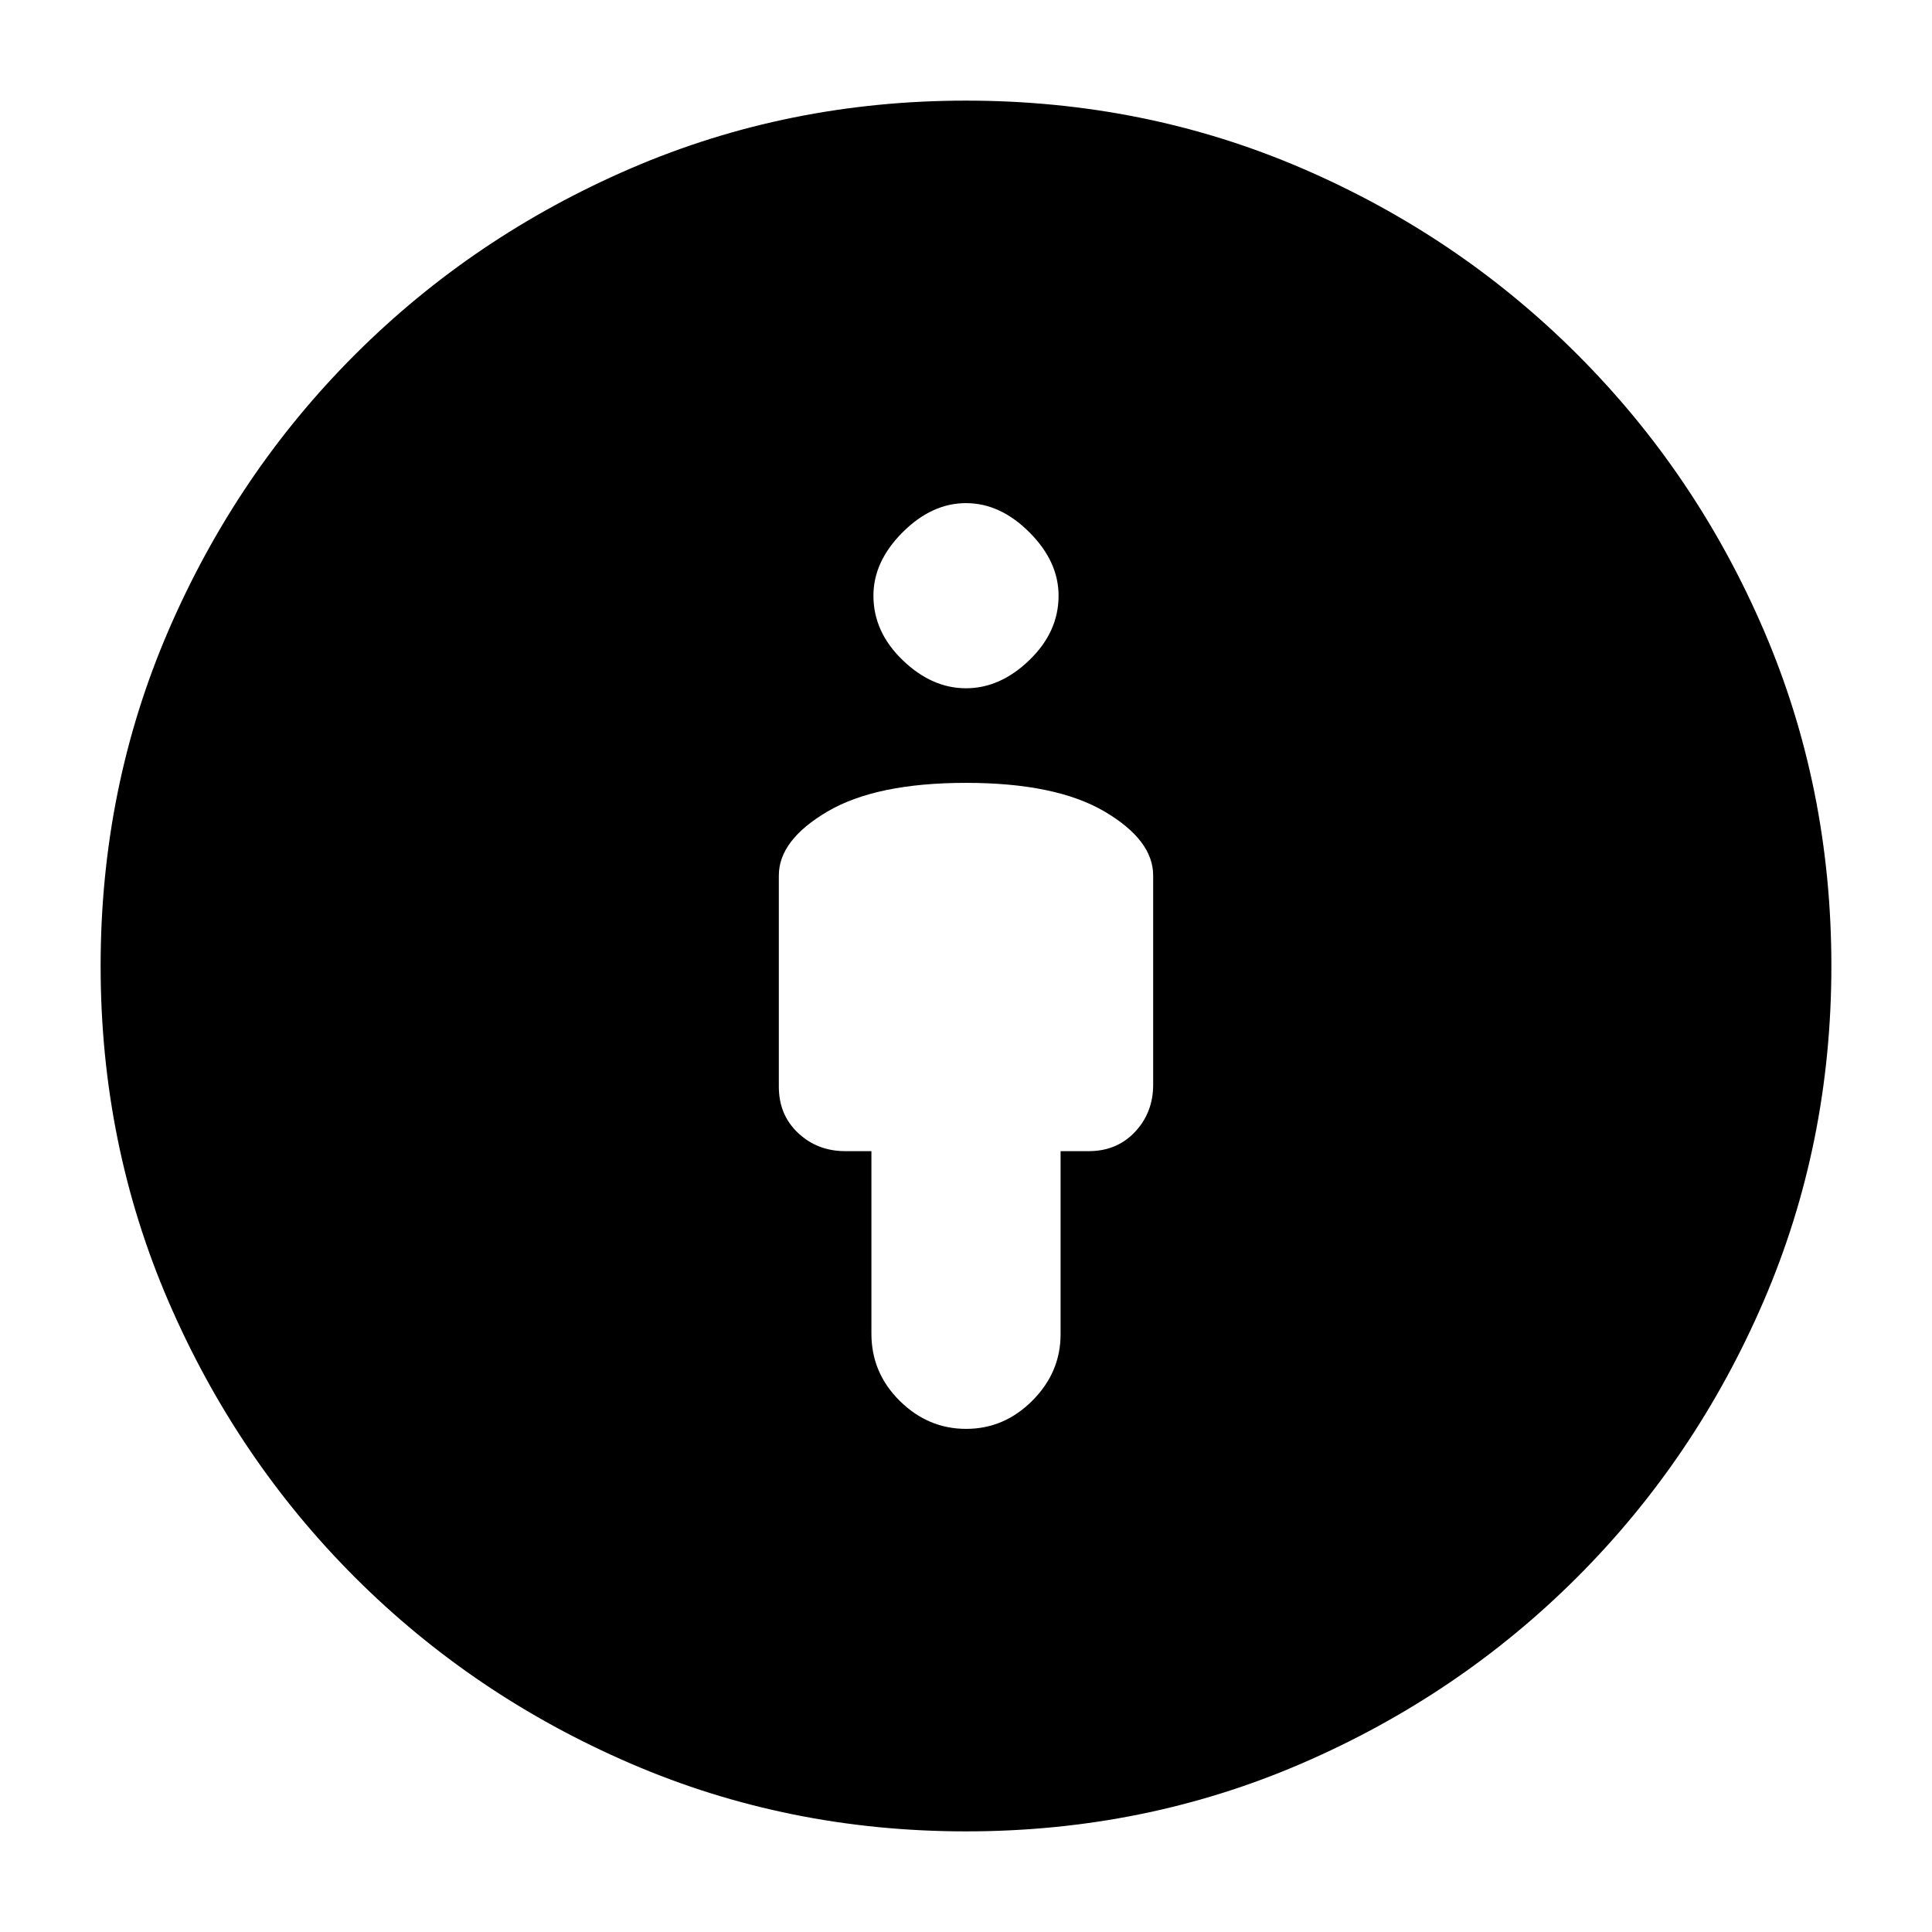 <svg xmlns="http://www.w3.org/2000/svg" height="20" viewBox="0 -960 960 960" width="20"><path d="M480-571q-44.59 0-68.8 14.22Q387-542.55 387-525v105q0 14 9.6 23t23.4 9h13v90.7q0 19.46 14.07 33.38 14.07 13.92 33 13.92T513-264.05q14-14.05 14-32.95v-91h14q14 0 23-9.6t9-23.4v-104q0-17.55-24.2-31.78Q524.59-571 480-571Zm0 521q-88.55 0-166.72-33.74-78.16-33.74-136.98-92.56-58.82-58.82-92.56-136.98Q50-391.45 50-480q0-88.68 33.74-166.78T176.3-783.7q58.82-58.82 136.98-92.56Q391.45-910 480-910q88.68 0 166.68 33.52 78.01 33.52 137.14 92.66 59.14 59.13 92.66 137.14Q910-568.68 910-480q0 88.55-33.74 166.72-33.74 78.16-92.56 136.98-58.82 58.82-136.92 92.56T480-50Zm0-568q17 0 31.5-14t14.5-32q0-17-14.5-31.5T480-710q-17 0-31.5 14.5T434-664q0 18 14.5 32t31.5 14Z"/></svg>